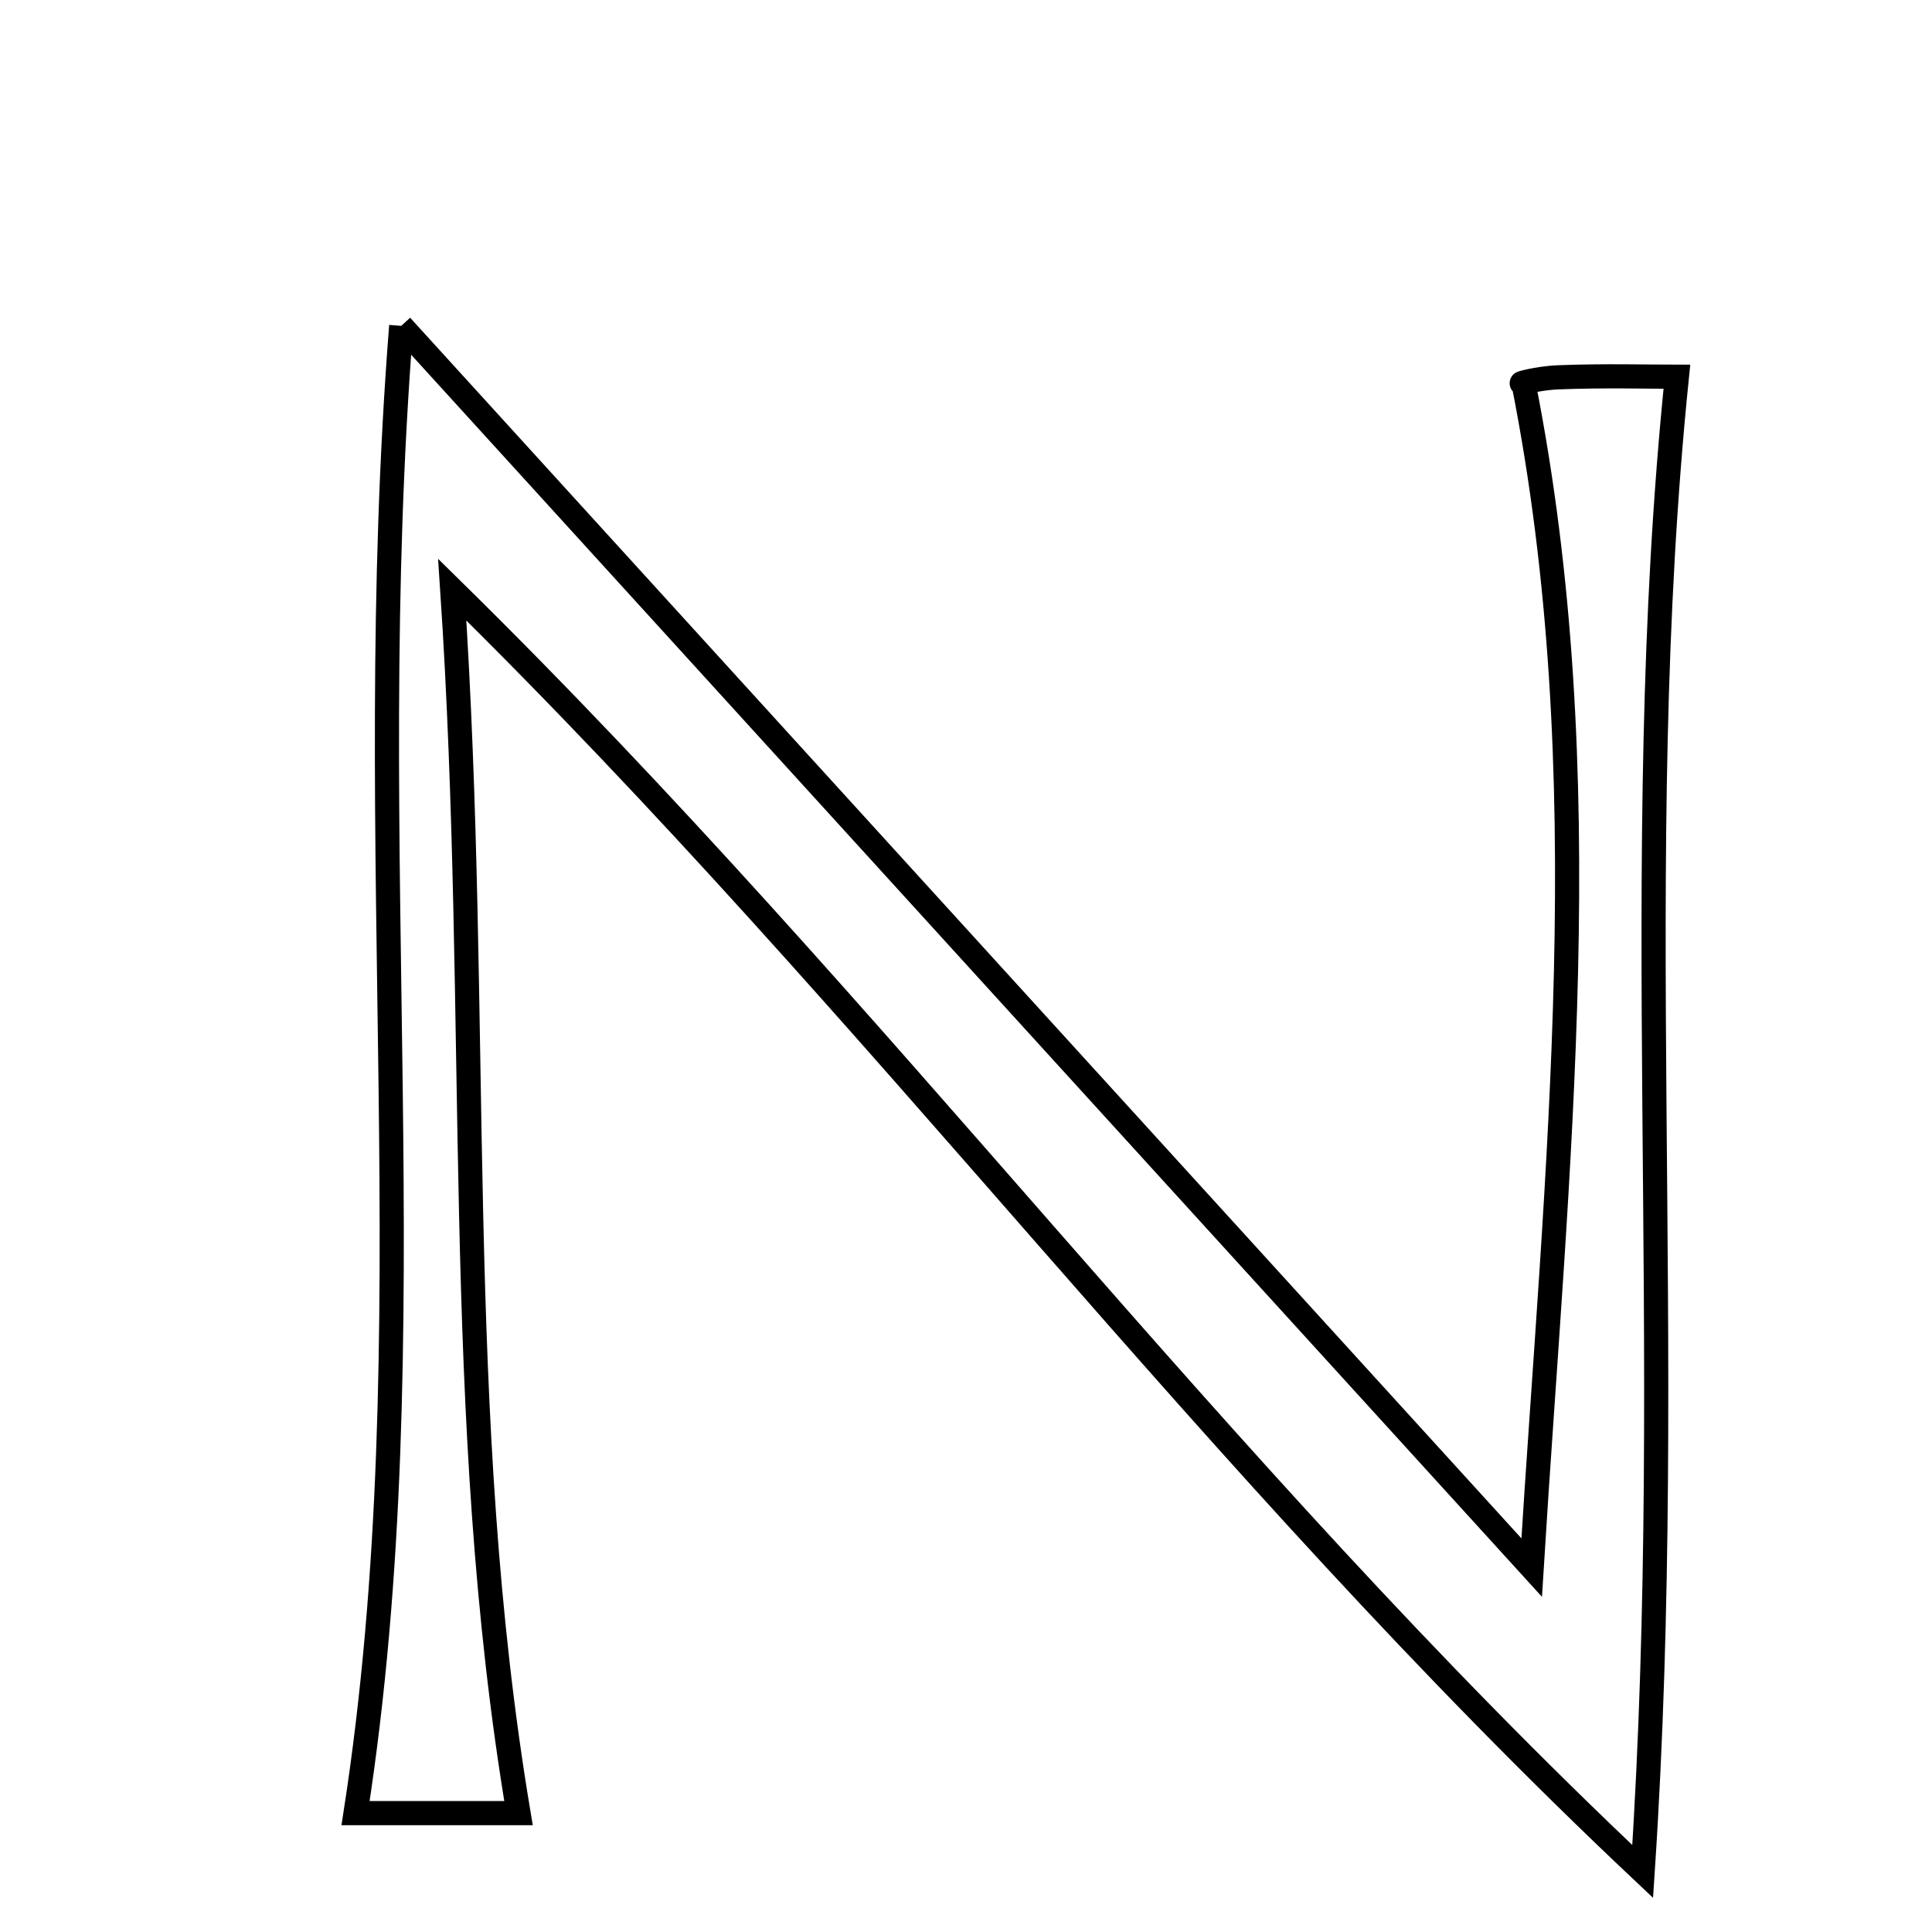 <svg xmlns="http://www.w3.org/2000/svg" viewBox="0.0 0.0 24.0 24.0" height="200px" width="200px"><path fill="none" stroke="black" stroke-width=".3" stroke-opacity="1.0"  filling="0" d="M4.984 4.048 C9.879 9.424 14.453 14.449 19.027 19.473 C19.335 14.472 19.89 9.629 18.925 4.758 C18.823 4.777 19.091 4.697 19.362 4.687 C19.917 4.665 20.473 4.68 20.831 4.68 C20.217 10.687 20.842 16.649 20.406 23.248 C15.01 18.164 10.977 12.592 5.618 7.325 C5.978 12.728 5.609 17.554 6.441 22.523 C5.927 22.523 5.015 22.523 4.417 22.523 C5.339 16.567 4.468 10.599 4.984 4.048"></path></svg>
